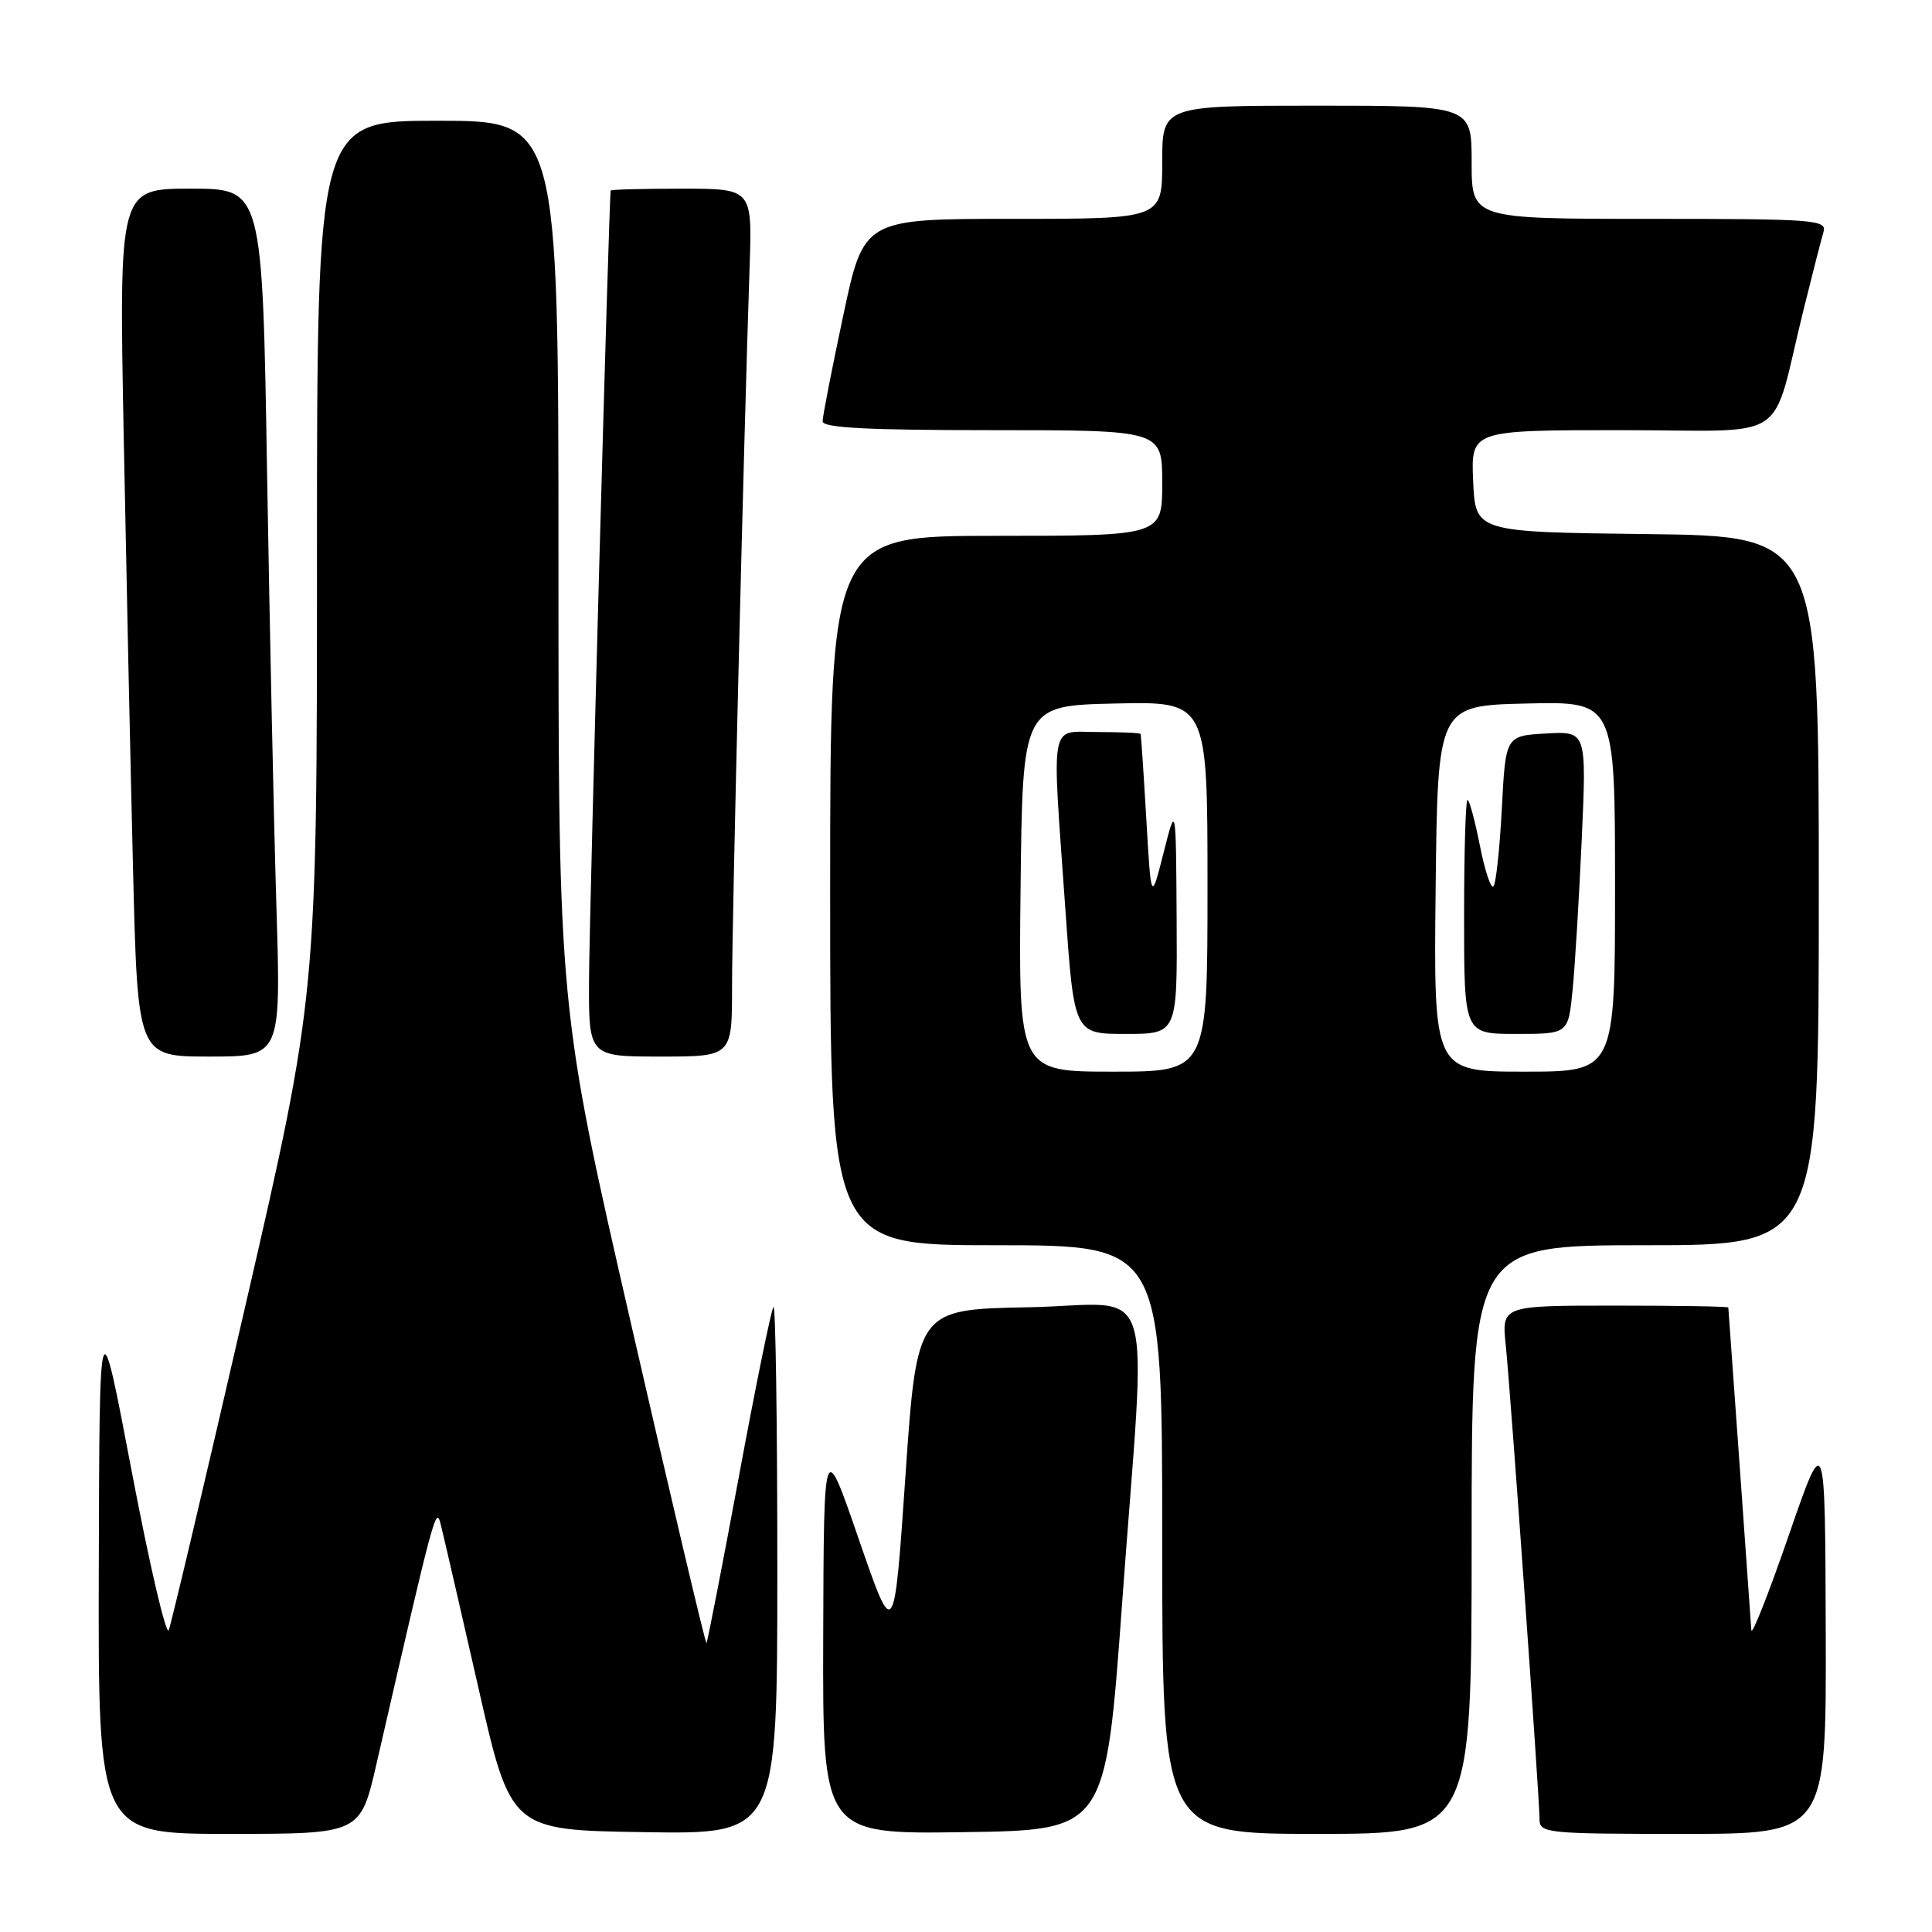 <?xml version="1.0" encoding="UTF-8" standalone="no"?>
<!DOCTYPE svg PUBLIC "-//W3C//DTD SVG 1.1//EN" "http://www.w3.org/Graphics/SVG/1.1/DTD/svg11.dtd" >
<svg xmlns="http://www.w3.org/2000/svg" xmlns:xlink="http://www.w3.org/1999/xlink" version="1.1" viewBox="0 0 256 256">
 <g >
 <path fill="currentColor"
d=" M 49.88 233.75 C 57.62 200.06 57.77 199.51 58.40 202.00 C 58.75 203.38 60.98 213.05 63.36 223.50 C 67.67 242.50 67.67 242.50 85.34 242.77 C 103.00 243.05 103.00 243.05 103.00 207.86 C 103.00 188.50 102.77 172.90 102.49 173.18 C 102.21 173.45 100.15 183.54 97.92 195.58 C 95.68 207.63 93.74 217.59 93.61 217.72 C 93.48 217.85 89.01 198.96 83.69 175.73 C 74.00 133.49 74.00 133.49 74.00 74.75 C 74.00 16.00 74.00 16.00 58.00 16.00 C 42.00 16.00 42.00 16.00 42.00 73.92 C 42.00 131.85 42.00 131.85 32.48 173.17 C 27.25 195.90 22.69 215.18 22.36 216.00 C 22.02 216.82 19.82 207.38 17.46 195.00 C 13.18 172.50 13.18 172.50 13.09 207.75 C 13.00 243.00 13.00 243.00 30.38 243.00 C 47.75 243.00 47.75 243.00 49.88 233.75 Z  M 148.68 212.50 C 151.94 167.75 153.57 172.90 136.25 173.22 C 121.50 173.50 121.50 173.50 119.98 195.50 C 118.47 217.50 118.47 217.50 113.81 204.00 C 109.16 190.50 109.16 190.50 109.08 216.77 C 109.00 243.04 109.00 243.04 127.75 242.77 C 146.50 242.50 146.50 242.50 148.68 212.50 Z  M 195.00 204.00 C 195.00 165.00 195.00 165.00 218.00 165.00 C 241.00 165.00 241.00 165.00 241.00 118.02 C 241.00 71.04 241.00 71.04 218.25 70.77 C 195.50 70.50 195.50 70.50 195.20 63.75 C 194.91 57.00 194.91 57.00 214.92 57.00 C 237.67 57.00 234.51 59.10 238.99 41.00 C 240.15 36.33 241.33 31.71 241.62 30.75 C 242.10 29.12 240.54 29.00 218.57 29.00 C 195.00 29.00 195.00 29.00 195.00 21.50 C 195.00 14.00 195.00 14.00 174.50 14.00 C 154.00 14.00 154.00 14.00 154.00 21.50 C 154.00 29.00 154.00 29.00 134.23 29.00 C 114.45 29.00 114.45 29.00 111.73 41.83 C 110.23 48.88 109.00 55.18 109.00 55.83 C 109.00 56.69 114.96 57.00 131.50 57.00 C 154.00 57.00 154.00 57.00 154.00 64.00 C 154.00 71.00 154.00 71.00 132.00 71.00 C 110.00 71.00 110.00 71.00 110.00 118.00 C 110.00 165.00 110.00 165.00 132.00 165.00 C 154.00 165.00 154.00 165.00 154.00 204.00 C 154.00 243.00 154.00 243.00 174.50 243.00 C 195.00 243.00 195.00 243.00 195.00 204.00 Z  M 241.92 216.25 C 241.84 189.50 241.84 189.50 237.00 203.50 C 234.34 211.20 232.12 216.82 232.06 216.00 C 232.01 215.18 231.31 205.28 230.50 194.00 C 229.69 182.72 229.02 173.39 229.01 173.25 C 229.01 173.11 222.25 173.00 213.99 173.00 C 198.98 173.00 198.98 173.00 199.52 178.25 C 200.16 184.48 204.00 238.35 204.00 241.10 C 204.00 242.90 204.99 243.00 223.00 243.00 C 242.00 243.00 242.00 243.00 241.92 216.25 Z  M 36.63 120.25 C 36.29 109.39 35.74 83.51 35.39 62.75 C 34.77 25.00 34.77 25.00 25.27 25.00 C 15.77 25.00 15.77 25.00 16.39 57.75 C 16.74 75.76 17.29 101.64 17.63 115.25 C 18.24 140.00 18.24 140.00 27.73 140.00 C 37.23 140.00 37.23 140.00 36.63 120.25 Z  M 97.00 130.75 C 96.99 122.13 98.55 58.30 99.33 35.25 C 99.67 25.00 99.67 25.00 90.34 25.00 C 85.20 25.00 80.96 25.11 80.92 25.25 C 80.70 25.93 78.09 120.89 78.05 129.75 C 78.00 140.00 78.00 140.00 87.50 140.00 C 97.00 140.00 97.00 140.00 97.00 130.75 Z  M 135.23 117.75 C 135.50 93.50 135.50 93.50 147.75 93.22 C 160.00 92.94 160.00 92.94 160.00 117.47 C 160.00 142.00 160.00 142.00 147.48 142.00 C 134.96 142.00 134.96 142.00 135.23 117.75 Z  M 155.91 121.75 C 155.82 106.50 155.82 106.50 154.18 113.00 C 152.53 119.50 152.53 119.50 151.89 108.50 C 151.54 102.45 151.20 97.39 151.13 97.25 C 151.06 97.11 148.53 97.00 145.50 97.00 C 138.97 97.00 139.37 94.89 141.15 120.25 C 142.32 137.00 142.32 137.00 149.16 137.00 C 156.00 137.00 156.00 137.00 155.91 121.75 Z  M 190.23 117.75 C 190.50 93.50 190.50 93.50 202.25 93.22 C 214.00 92.94 214.00 92.94 214.00 117.47 C 214.00 142.00 214.00 142.00 201.98 142.00 C 189.96 142.00 189.96 142.00 190.23 117.75 Z  M 208.37 131.25 C 208.69 128.09 209.23 119.06 209.59 111.19 C 210.23 96.89 210.23 96.89 204.87 97.19 C 199.50 97.50 199.50 97.50 199.00 107.17 C 198.72 112.48 198.22 117.11 197.89 117.45 C 197.55 117.79 196.74 115.35 196.09 112.03 C 195.43 108.71 194.70 106.00 194.45 106.00 C 194.20 106.00 194.00 112.97 194.00 121.50 C 194.00 137.00 194.00 137.00 200.90 137.00 C 207.80 137.00 207.80 137.00 208.37 131.25 Z "/>
</g>
</svg>
